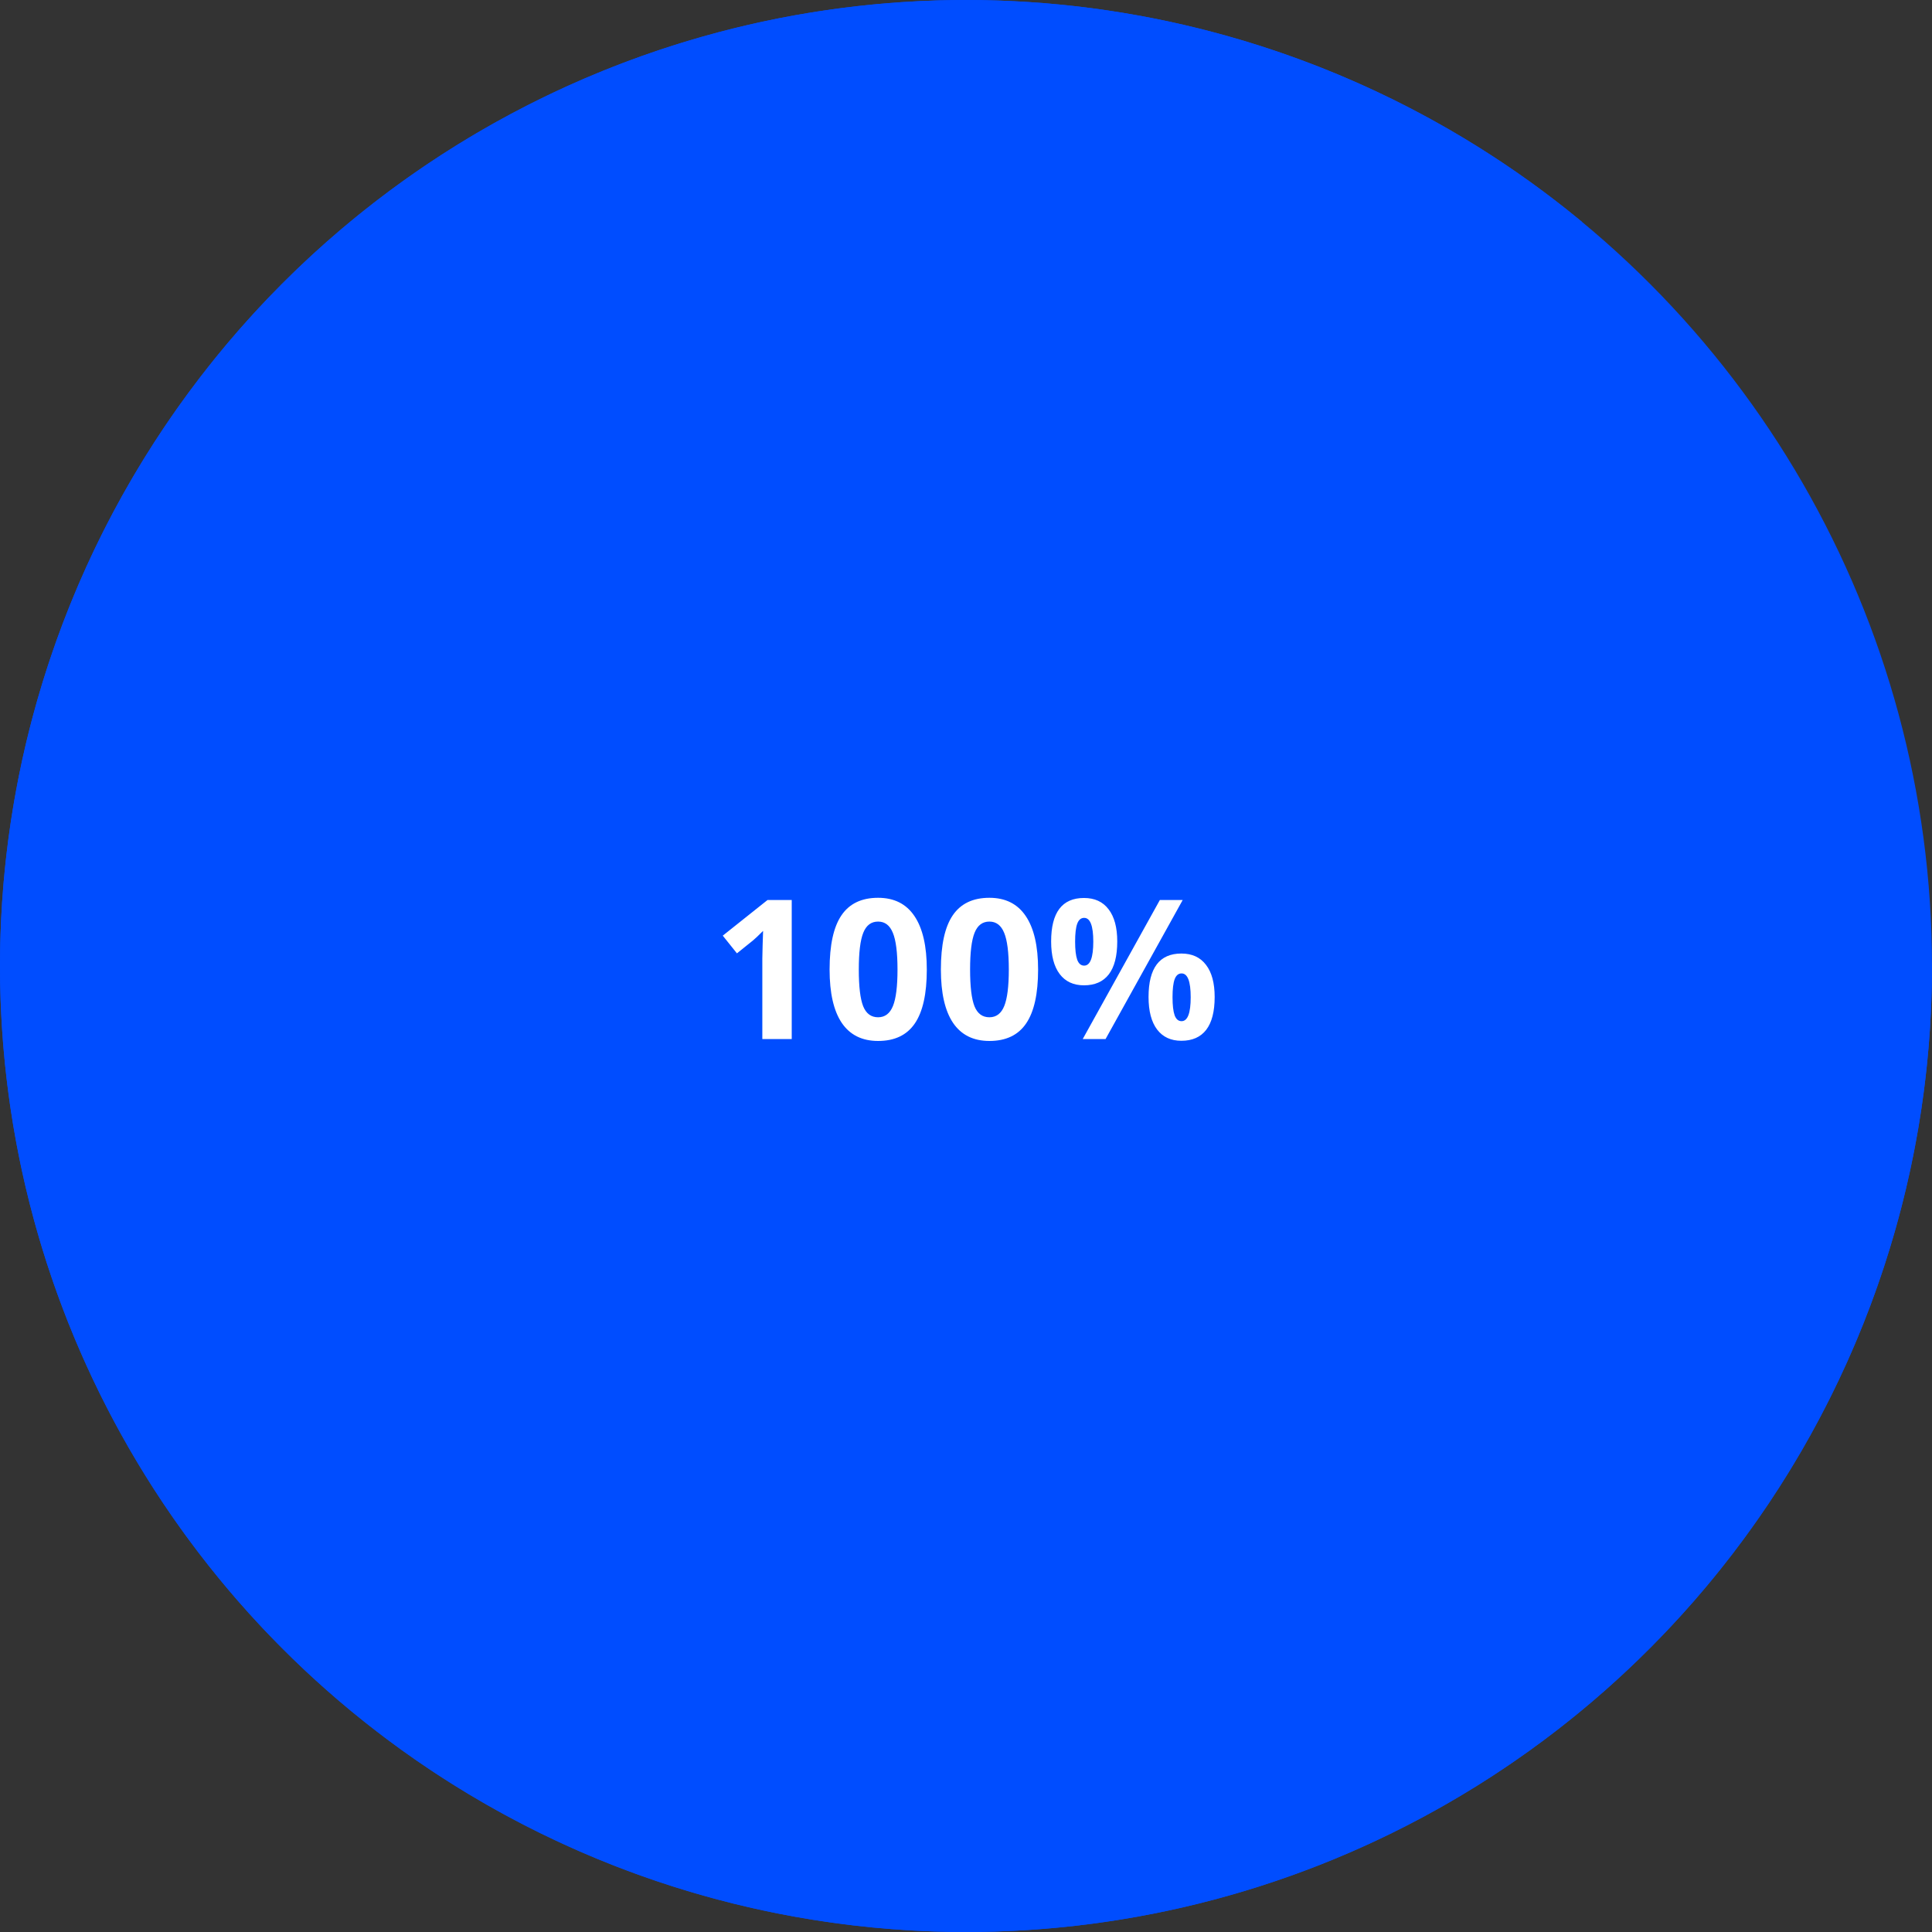 <svg width="119" height="119" viewBox="0 0 119 119" fill="none" xmlns="http://www.w3.org/2000/svg">
<rect x="0" y="0" width="119" height="119" fill="#333333" stroke="none"/>
<circle cx="59.5" cy="59.5" r="59.5" fill="#004DFF"/>
<path d="M119 59.5C119 73.025 114.392 86.147 105.936 96.702C97.479 107.257 85.679 114.617 72.48 117.567C59.28 120.517 45.469 118.883 33.324 112.933C21.178 106.982 11.421 97.072 5.663 84.834C-0.096 72.596 -1.513 58.761 1.644 45.61C4.801 32.459 12.345 20.775 23.032 12.486C33.719 4.196 46.911 -0.205 60.435 0.007C73.958 0.22 87.005 5.033 97.427 13.655L59.5 59.5H119Z" fill="#004DFF"/>
<path d="M48.766 64H46.955V59.043L46.973 58.228L47.002 57.338C46.701 57.639 46.492 57.836 46.375 57.93L45.391 58.721L44.518 57.631L47.277 55.434H48.766V64ZM57.086 59.717C57.086 61.213 56.84 62.32 56.348 63.039C55.859 63.758 55.105 64.117 54.086 64.117C53.098 64.117 52.352 63.746 51.848 63.004C51.348 62.262 51.098 61.166 51.098 59.717C51.098 58.205 51.342 57.092 51.83 56.377C52.318 55.658 53.07 55.299 54.086 55.299C55.074 55.299 55.82 55.674 56.324 56.424C56.832 57.174 57.086 58.272 57.086 59.717ZM52.897 59.717C52.897 60.768 52.986 61.522 53.166 61.978C53.35 62.432 53.656 62.658 54.086 62.658C54.508 62.658 54.812 62.428 55 61.967C55.188 61.506 55.281 60.756 55.281 59.717C55.281 58.666 55.185 57.912 54.994 57.455C54.807 56.994 54.504 56.764 54.086 56.764C53.66 56.764 53.355 56.994 53.172 57.455C52.988 57.912 52.897 58.666 52.897 59.717ZM63.941 59.717C63.941 61.213 63.695 62.32 63.203 63.039C62.715 63.758 61.961 64.117 60.941 64.117C59.953 64.117 59.207 63.746 58.703 63.004C58.203 62.262 57.953 61.166 57.953 59.717C57.953 58.205 58.197 57.092 58.685 56.377C59.174 55.658 59.926 55.299 60.941 55.299C61.93 55.299 62.676 55.674 63.18 56.424C63.688 57.174 63.941 58.272 63.941 59.717ZM59.752 59.717C59.752 60.768 59.842 61.522 60.022 61.978C60.205 62.432 60.512 62.658 60.941 62.658C61.363 62.658 61.668 62.428 61.855 61.967C62.043 61.506 62.137 60.756 62.137 59.717C62.137 58.666 62.041 57.912 61.85 57.455C61.662 56.994 61.359 56.764 60.941 56.764C60.516 56.764 60.211 56.994 60.027 57.455C59.844 57.912 59.752 58.666 59.752 59.717ZM66.221 58C66.221 58.496 66.264 58.867 66.35 59.113C66.439 59.355 66.582 59.477 66.777 59.477C67.152 59.477 67.34 58.984 67.34 58C67.34 57.023 67.152 56.535 66.777 56.535C66.582 56.535 66.439 56.656 66.35 56.898C66.264 57.137 66.221 57.504 66.221 58ZM68.816 57.988C68.816 58.887 68.643 59.562 68.295 60.016C67.947 60.465 67.438 60.69 66.766 60.69C66.121 60.69 65.623 60.459 65.272 59.998C64.92 59.533 64.744 58.863 64.744 57.988C64.744 56.203 65.418 55.31 66.766 55.31C67.426 55.31 67.932 55.543 68.283 56.008C68.639 56.469 68.816 57.129 68.816 57.988ZM72.848 55.434L68.096 64H66.689L71.441 55.434H72.848ZM72.221 61.422C72.221 61.918 72.264 62.289 72.35 62.535C72.439 62.777 72.582 62.898 72.777 62.898C73.152 62.898 73.34 62.406 73.34 61.422C73.34 60.445 73.152 59.957 72.777 59.957C72.582 59.957 72.439 60.078 72.35 60.32C72.264 60.559 72.221 60.926 72.221 61.422ZM74.816 61.41C74.816 62.305 74.643 62.978 74.295 63.432C73.947 63.881 73.438 64.106 72.766 64.106C72.121 64.106 71.623 63.875 71.272 63.414C70.92 62.949 70.744 62.281 70.744 61.41C70.744 59.625 71.418 58.732 72.766 58.732C73.426 58.732 73.932 58.965 74.283 59.43C74.639 59.891 74.816 60.551 74.816 61.41Z" fill="white"/>
</svg>
